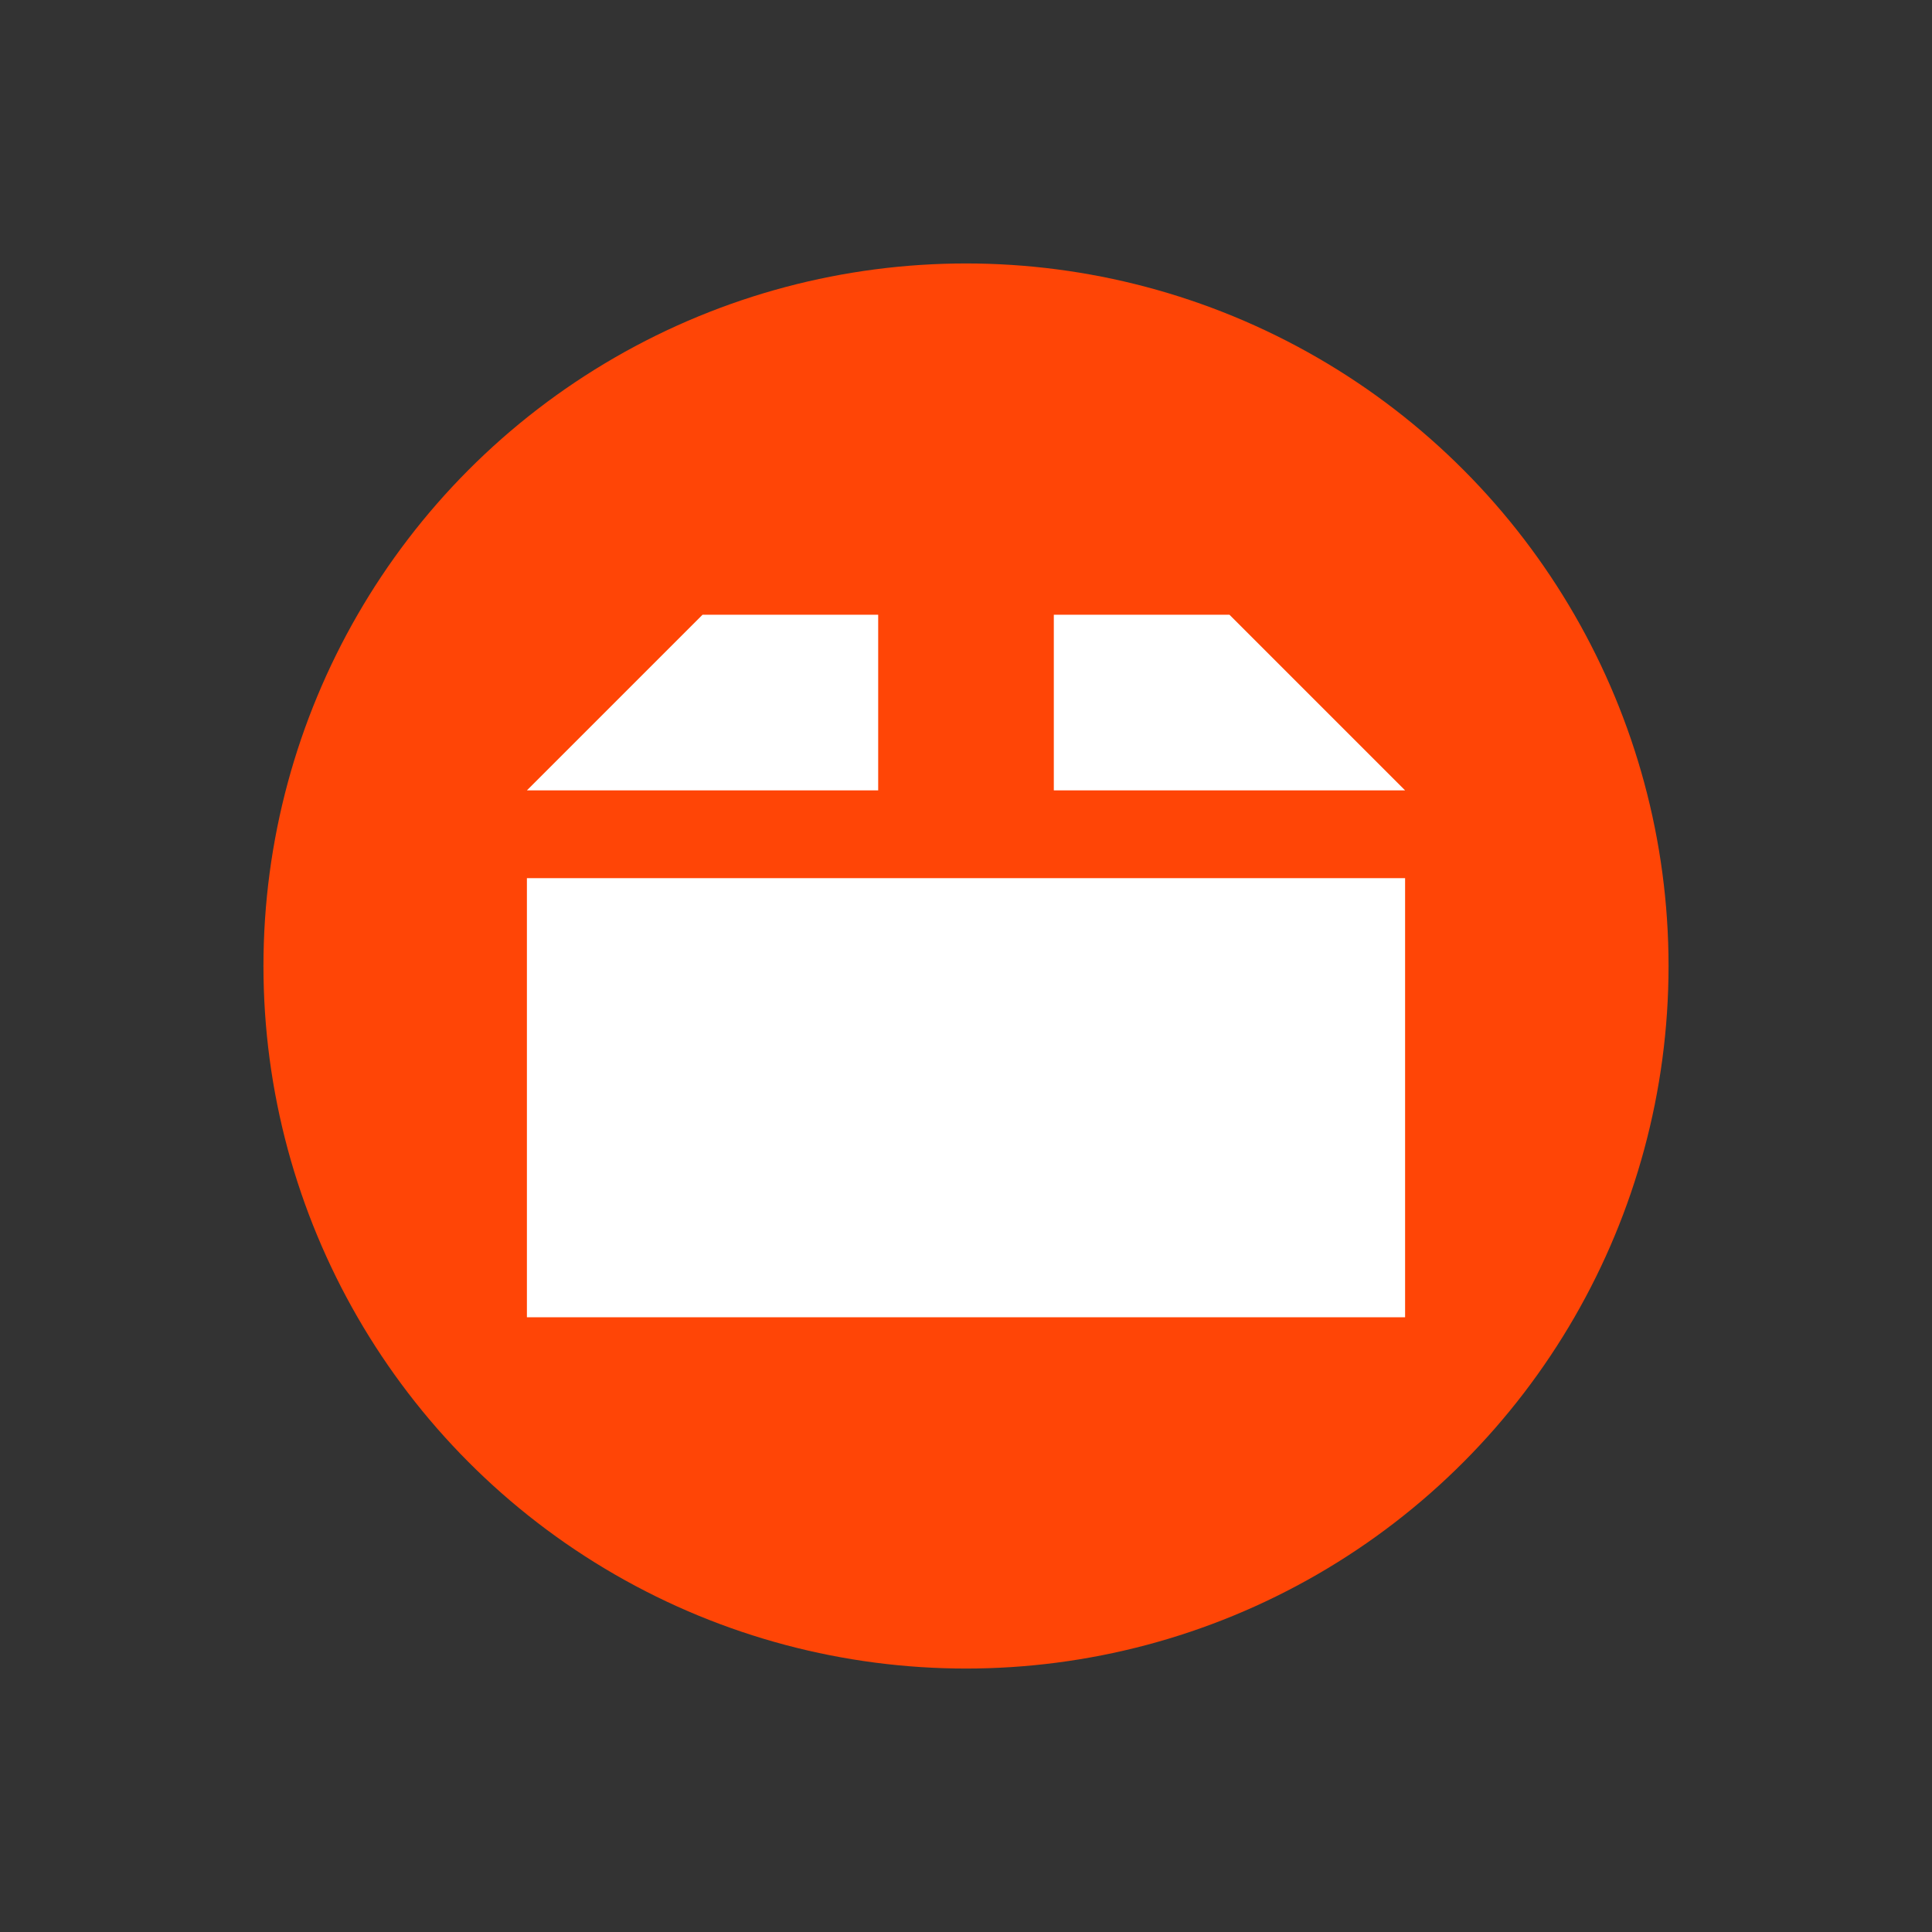 <svg xmlns="http://www.w3.org/2000/svg" width="22" height="22" version="1.1">
 <rect width="100%" height="100%" fill="#333333" stroke="none"/>
 <circle cx="11" cy="11" r="8" fill="#ff4506" stroke-width=".8" />
 <path d="m8 7-2 2h4v-2zm4 0v2h4l-2-2zm-6 3v5h10v-5z" fill="#fff" stroke-width=".8" />
</svg>